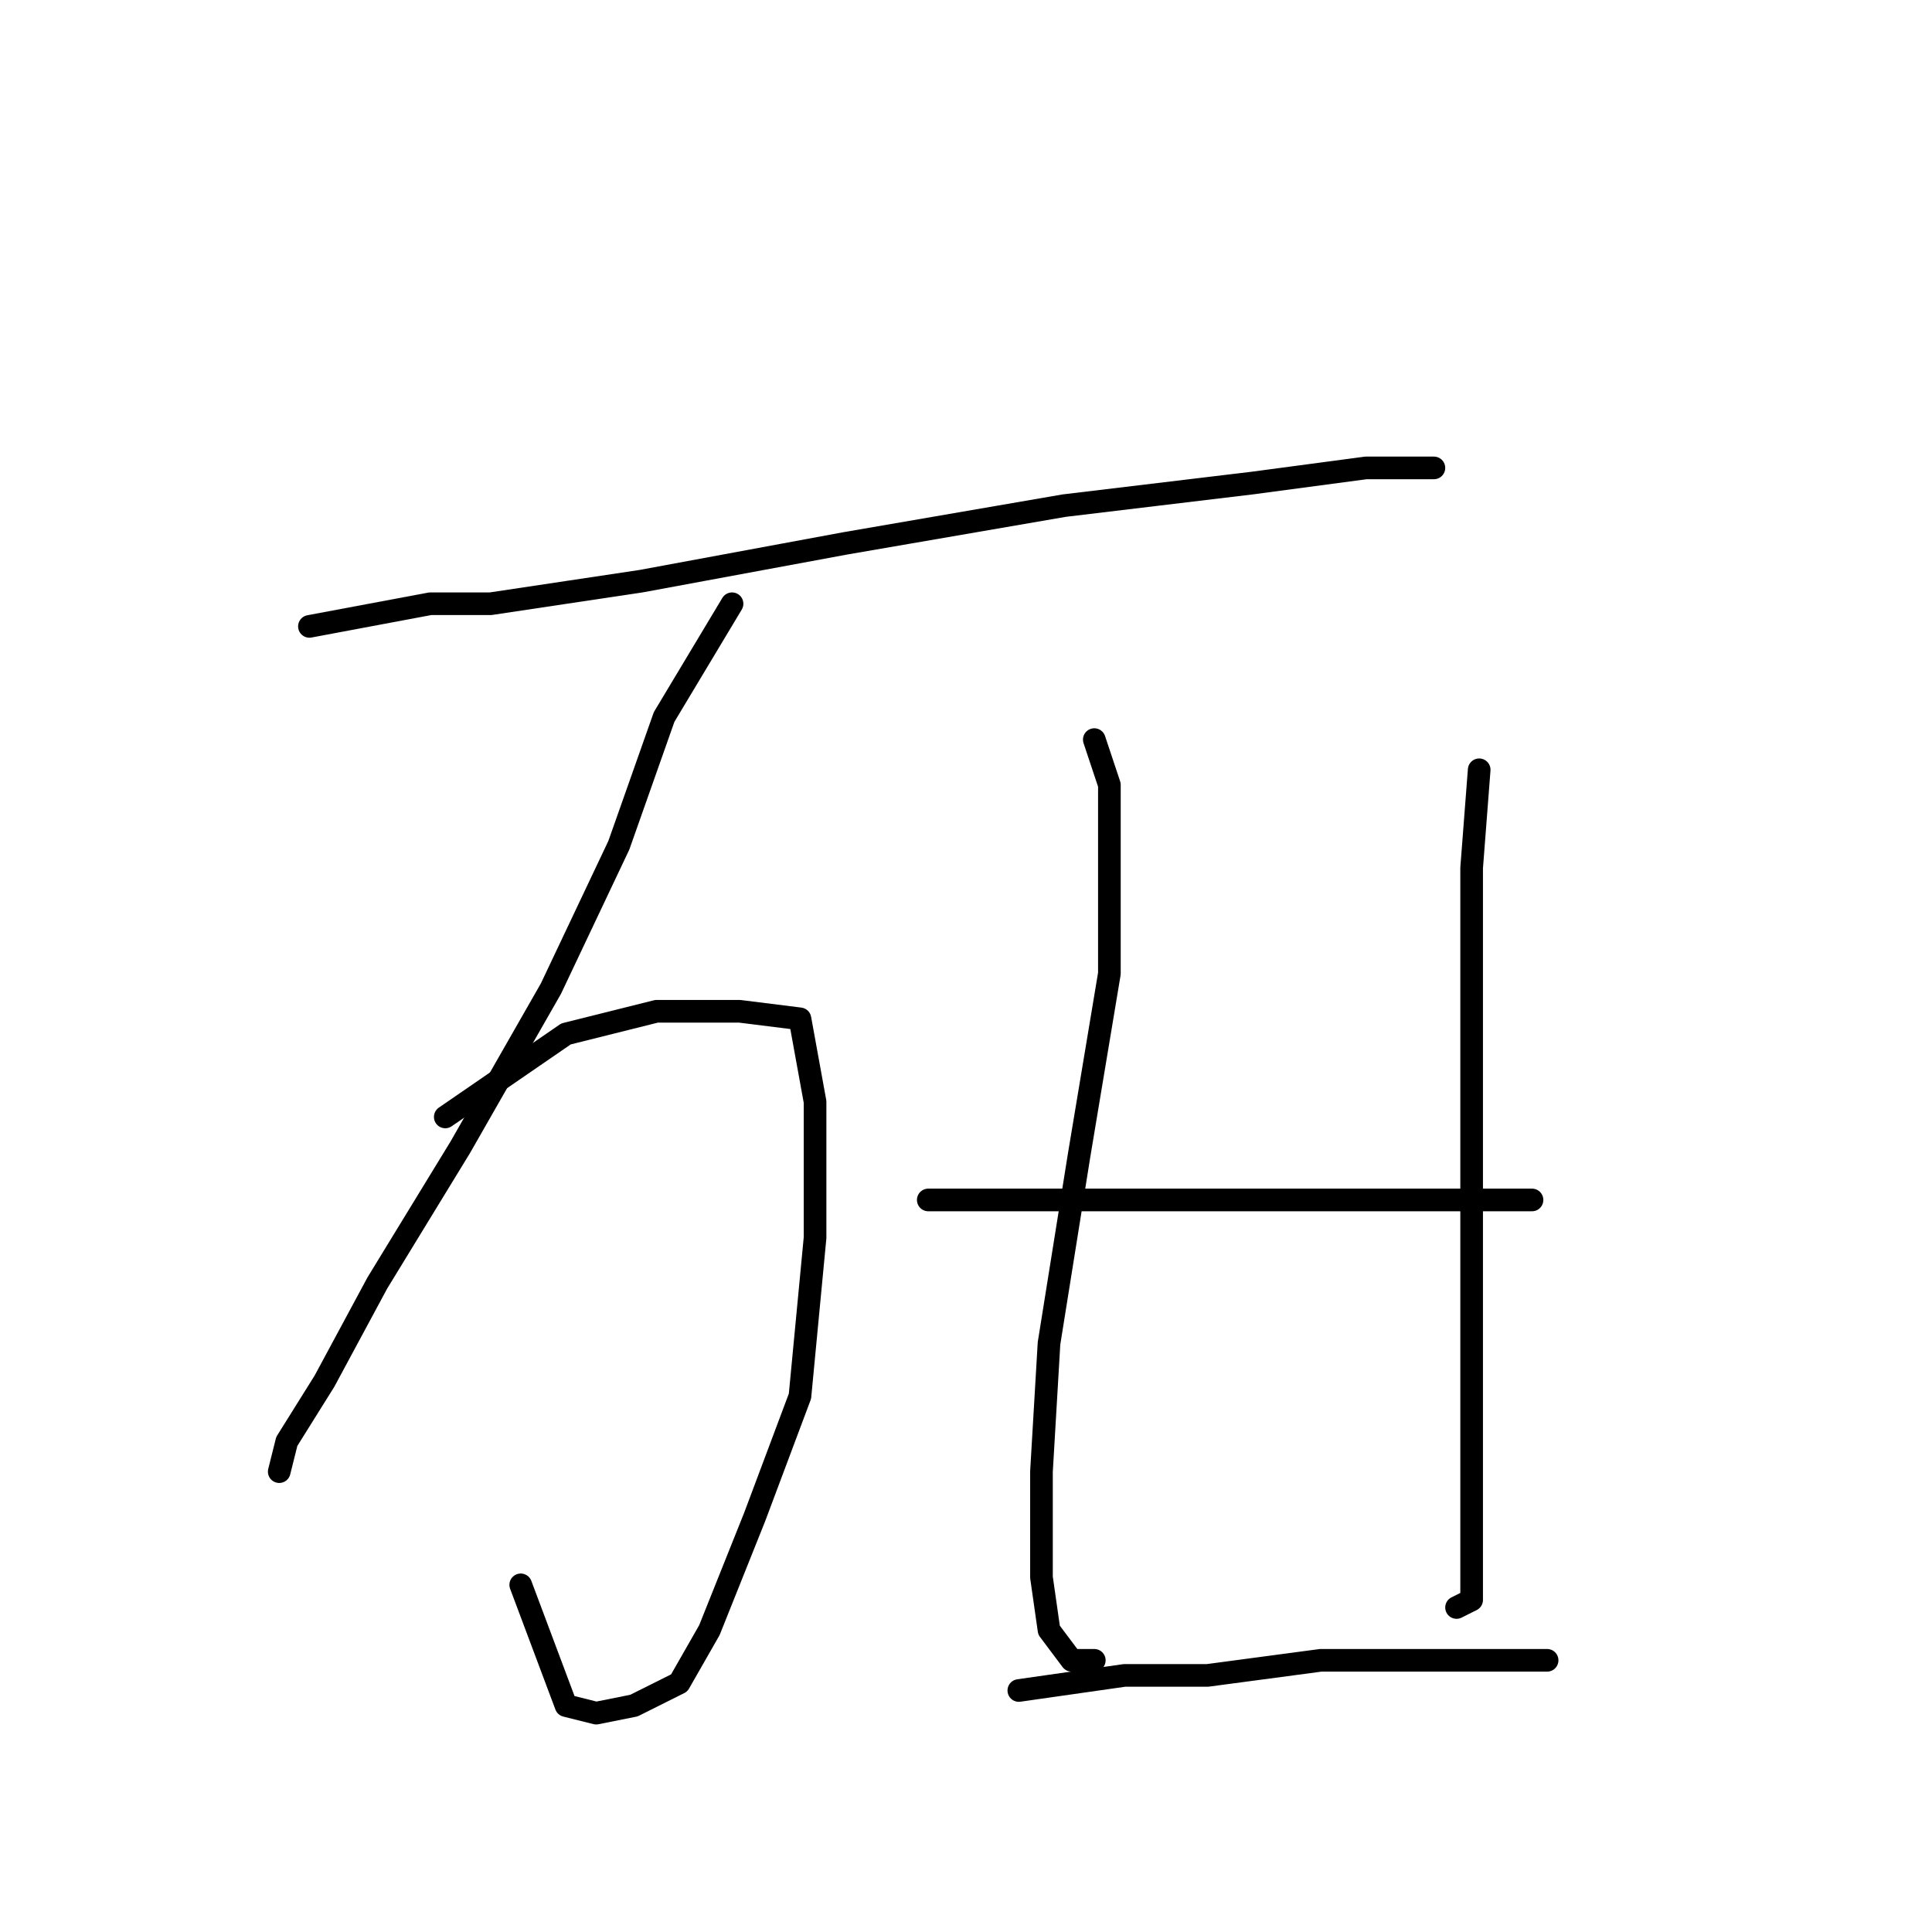 <?xml version="1.0" standalone="no"?>
    <svg width="256" height="256" xmlns="http://www.w3.org/2000/svg" version="1.1">
    <polyline stroke="black" stroke-width="3" stroke-linecap="round" fill="transparent" stroke-linejoin="round" points="41 83 57 80 65 80 85 77 112 72 141 67 166 64 181 62 190 62 190 62 " />
        <polyline stroke="black" stroke-width="3" stroke-linecap="round" fill="transparent" stroke-linejoin="round" points="97 80 88 95 82 112 73 131 61 152 50 170 43 183 38 191 37 195 37 195 " />
        <polyline stroke="black" stroke-width="3" stroke-linecap="round" fill="transparent" stroke-linejoin="round" points="59 148 75 137 87 134 98 134 106 135 108 146 108 164 106 185 100 201 94 216 90 223 84 226 79 227 75 226 69 210 69 210 " />
        <polyline stroke="black" stroke-width="3" stroke-linecap="round" fill="transparent" stroke-linejoin="round" points="145 98 147 104 147 111 147 129 143 153 139 178 138 195 138 209 139 216 142 220 145 220 145 220 " />
        <polyline stroke="black" stroke-width="3" stroke-linecap="round" fill="transparent" stroke-linejoin="round" points="196 102 195 115 195 122 195 139 195 160 195 179 195 194 195 206 195 212 193 213 193 213 " />
        <polyline stroke="black" stroke-width="3" stroke-linecap="round" fill="transparent" stroke-linejoin="round" points="123 159 141 159 157 159 173 159 188 159 198 159 203 159 203 159 " />
        <polyline stroke="black" stroke-width="3" stroke-linecap="round" fill="transparent" stroke-linejoin="round" points="135 224 149 222 160 222 175 220 186 220 196 220 205 220 205 220 " />
        </svg>